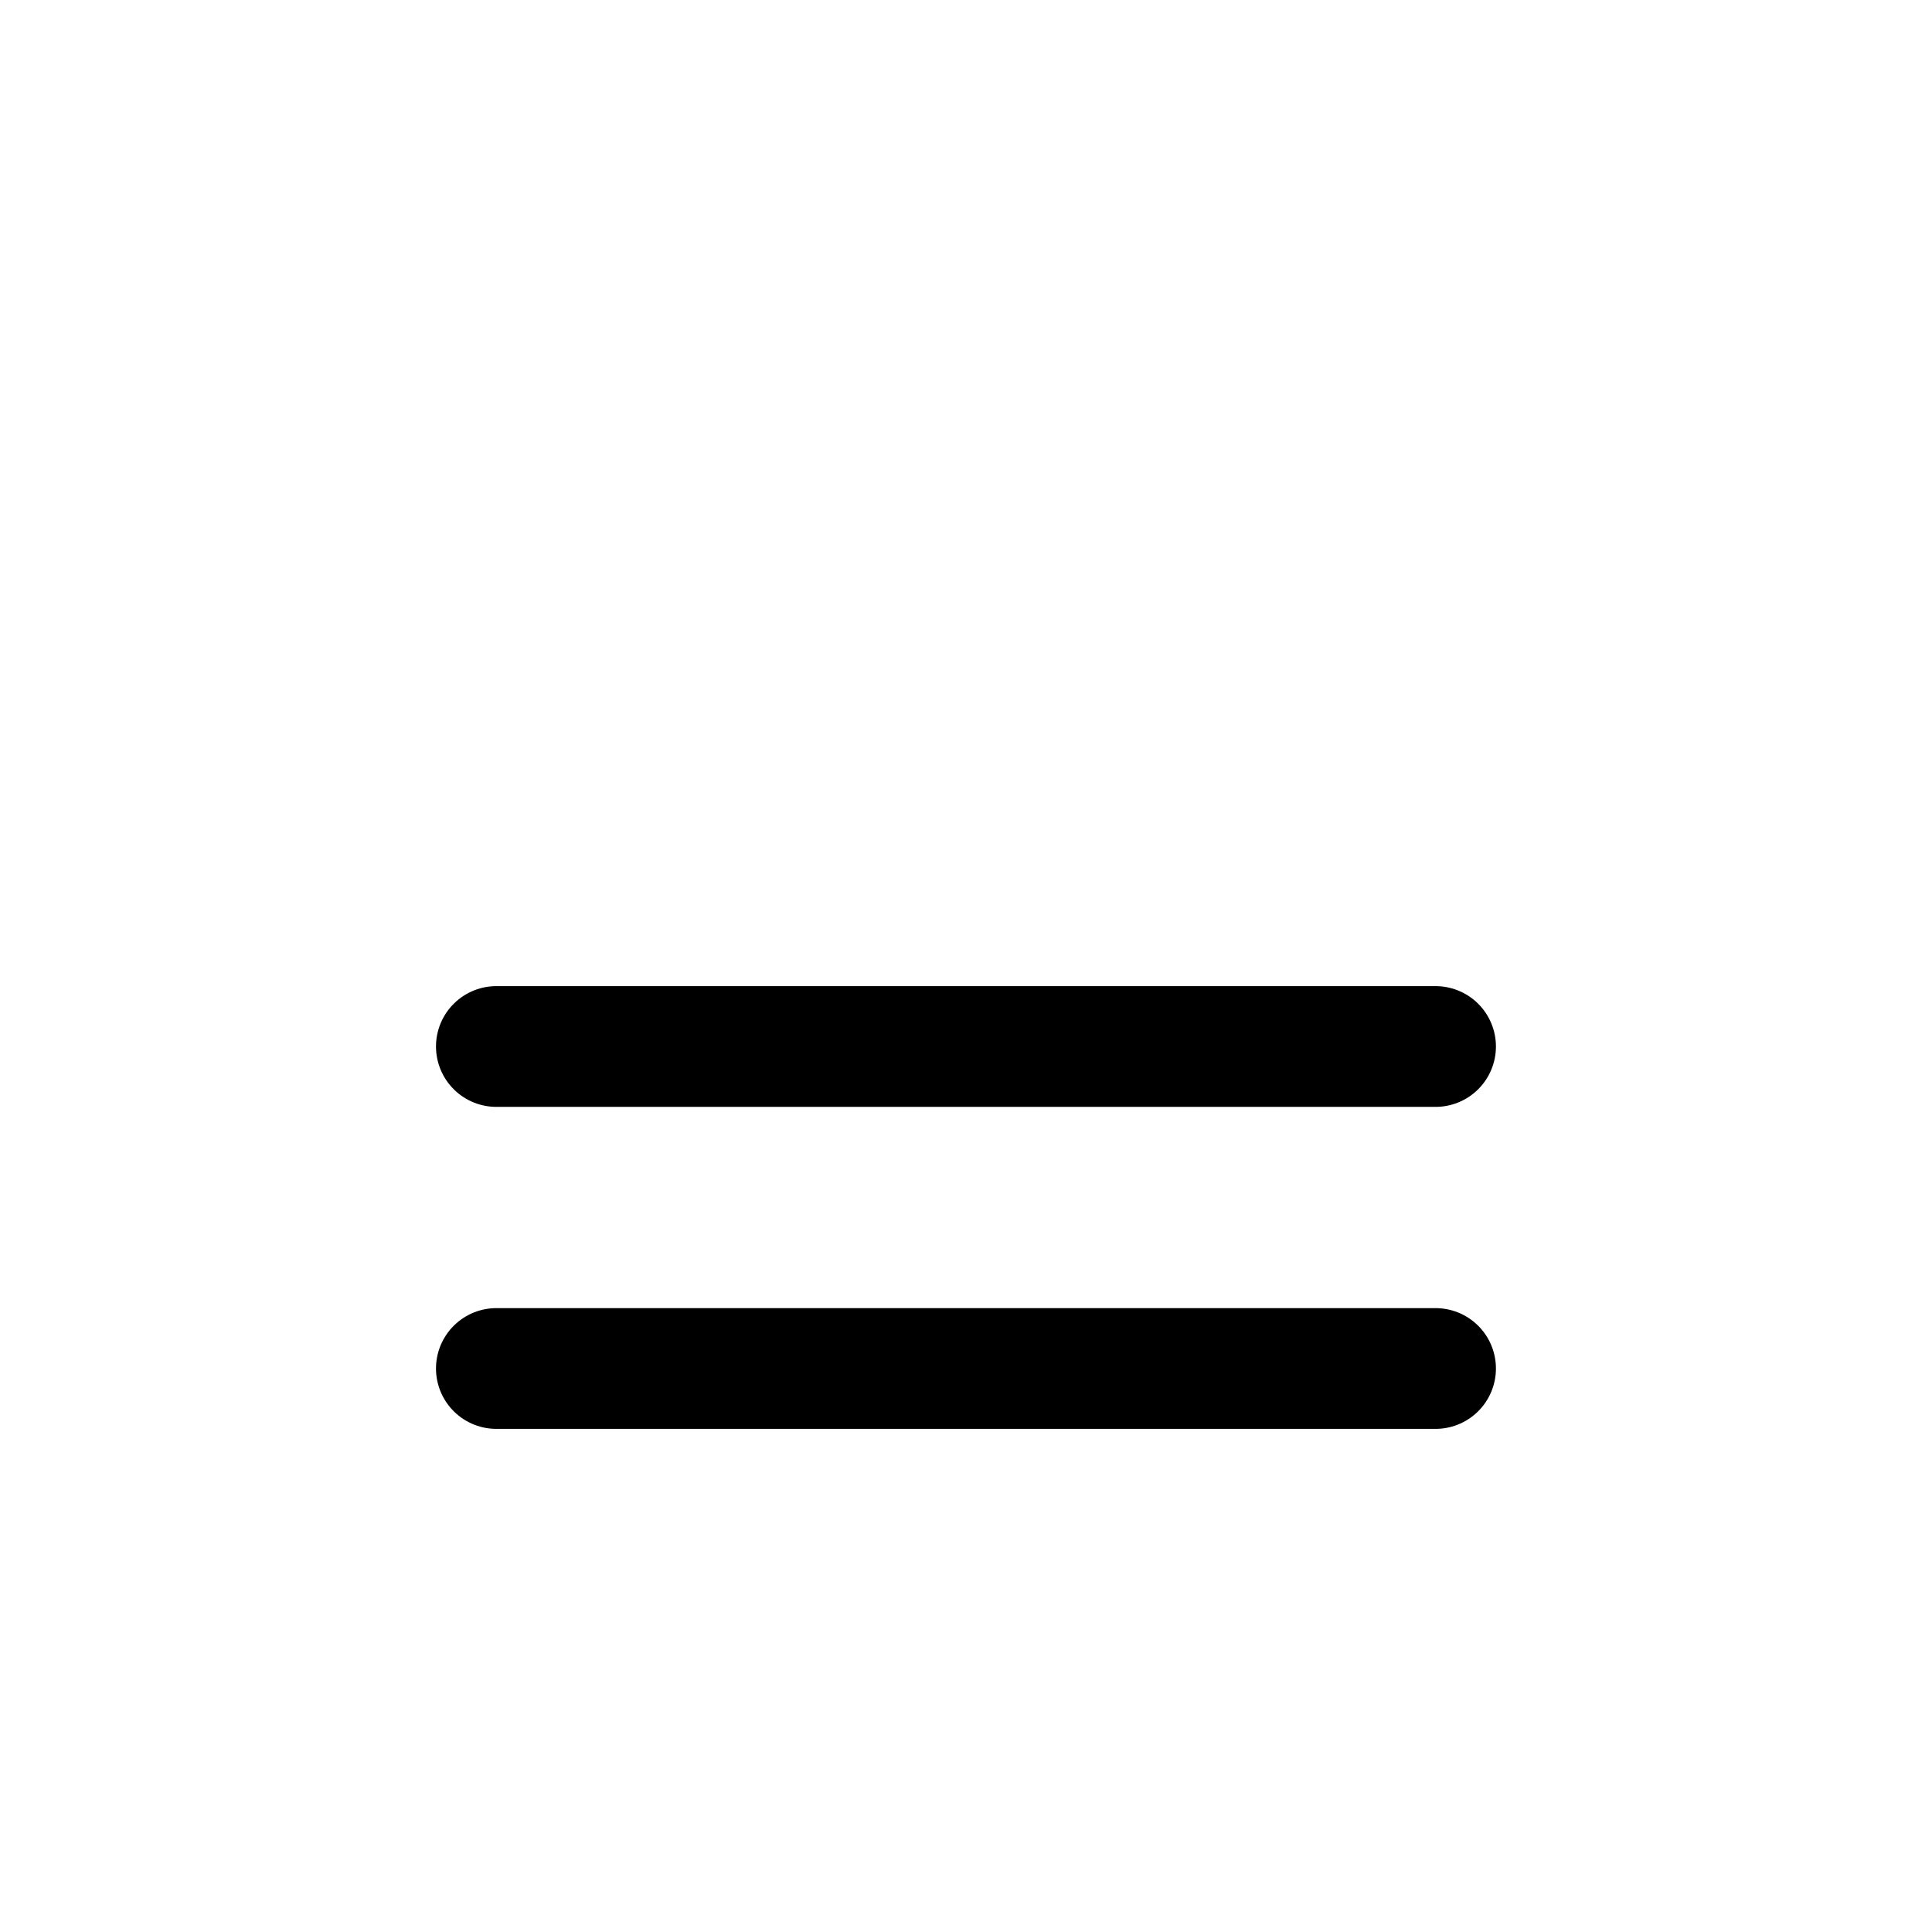 <svg width="24" height="24" viewBox="0 0 24 24" fill="none" xmlns="http://www.w3.org/2000/svg">
    <path class="pr-icon-duotone-secondary-stroke" d="M5 3C5.467 4.731 7.52 8.667 12 10.556M12 10.556C16.48 8.667 18.533 4.731 19 3M12 10.556V21" stroke-width="1.5" stroke-linecap="round" stroke-linejoin="round"/>
    <path d="M6.166 13H17.833" stroke="currentColor" stroke-width="1.5" stroke-linecap="round"/>
    <path d="M6.166 17H17.833" stroke="currentColor" stroke-width="1.5" stroke-linecap="round"/>
</svg>
